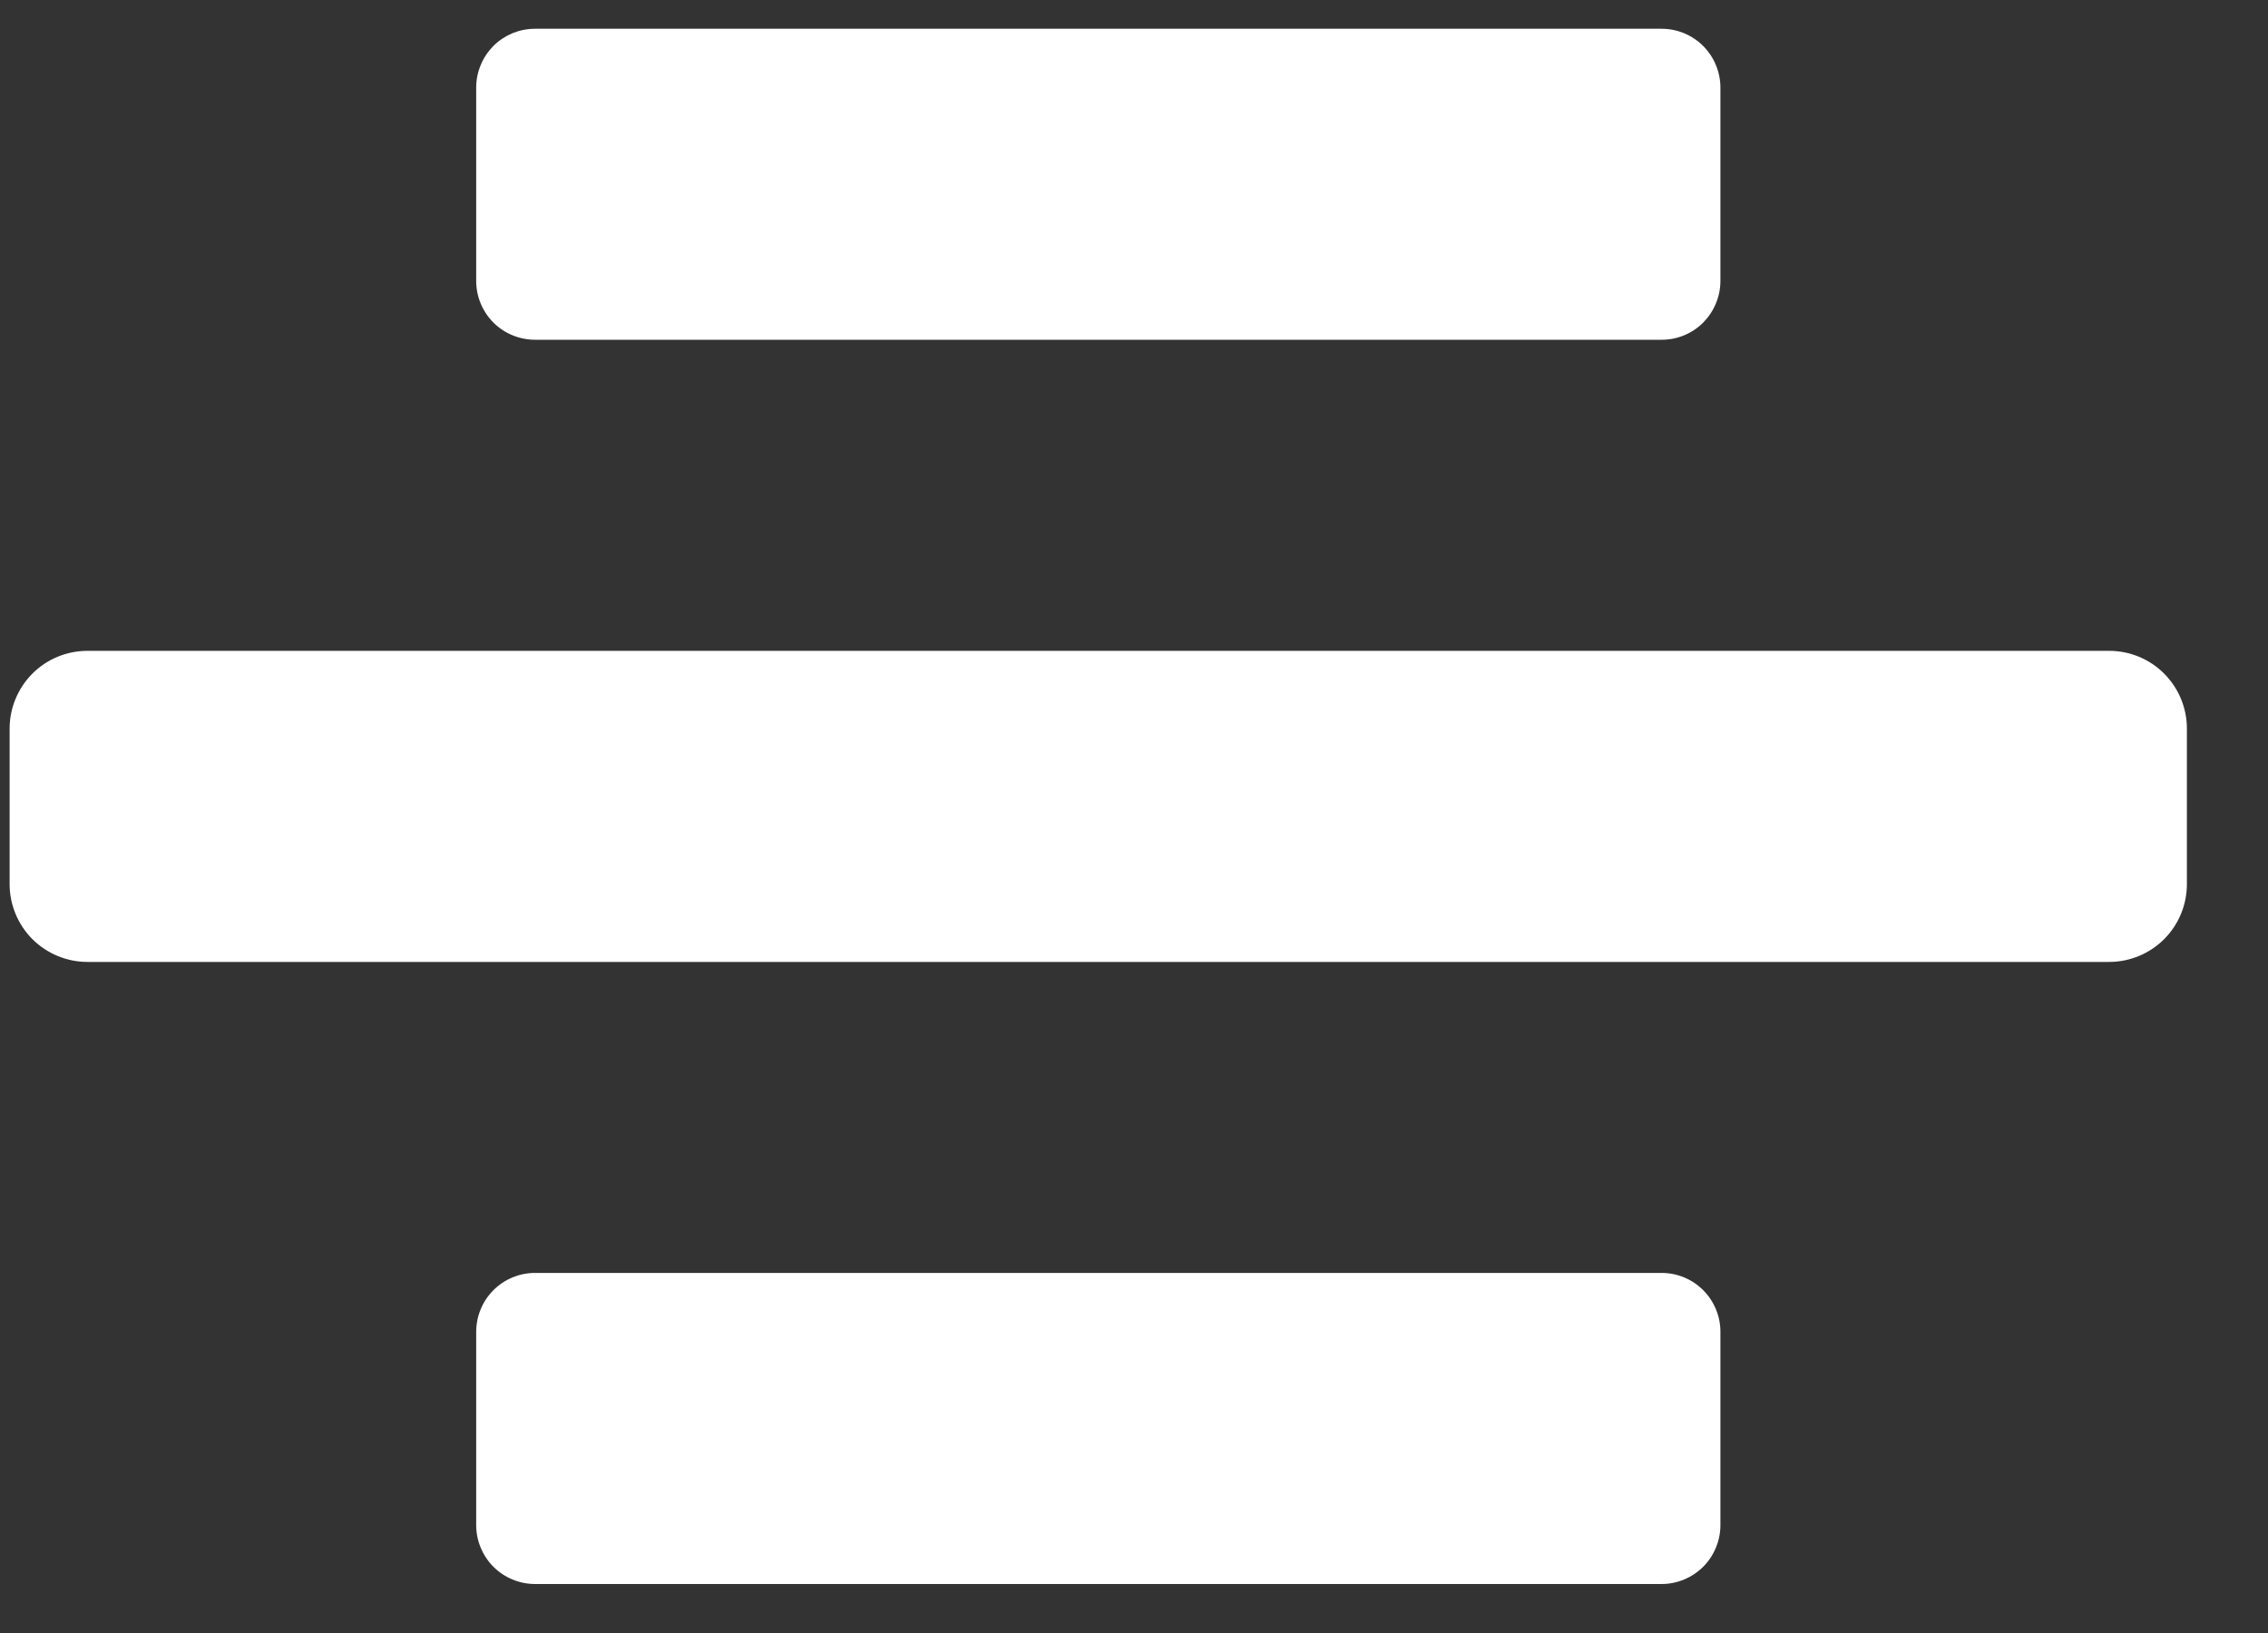<svg width="25" height="18" viewBox="0 0 25 18" fill="none" xmlns="http://www.w3.org/2000/svg">
<rect x="0" y="0" width="25" height="18" fill="#333333" stroke="none"/>
<path d="M23.249 7.174H0.964C0.736 7.174 0.518 7.264 0.357 7.425C0.197 7.586 0.106 7.804 0.106 8.031L0.106 9.745C0.106 9.973 0.197 10.191 0.357 10.352C0.518 10.512 0.736 10.603 0.964 10.603H23.249C23.477 10.603 23.695 10.512 23.855 10.352C24.016 10.191 24.106 9.973 24.106 9.745V8.031C24.106 7.804 24.016 7.586 23.855 7.425C23.695 7.264 23.477 7.174 23.249 7.174ZM5.898 3.745H18.316C18.401 3.745 18.485 3.729 18.564 3.696C18.642 3.664 18.714 3.616 18.774 3.556C18.834 3.495 18.882 3.424 18.914 3.345C18.947 3.267 18.964 3.182 18.964 3.097V0.965C18.964 0.88 18.947 0.795 18.914 0.717C18.882 0.638 18.834 0.567 18.774 0.507C18.714 0.446 18.642 0.399 18.564 0.366C18.485 0.334 18.401 0.317 18.316 0.317H5.898C5.812 0.317 5.728 0.334 5.649 0.366C5.571 0.399 5.499 0.446 5.439 0.506C5.379 0.567 5.331 0.638 5.299 0.717C5.266 0.795 5.249 0.879 5.249 0.965V3.097C5.249 3.269 5.318 3.434 5.439 3.556C5.561 3.677 5.726 3.745 5.898 3.745ZM18.316 17.46C18.401 17.46 18.485 17.443 18.564 17.41C18.642 17.378 18.714 17.33 18.774 17.27C18.834 17.21 18.882 17.138 18.914 17.06C18.947 16.981 18.964 16.897 18.964 16.811V14.679C18.964 14.507 18.895 14.342 18.774 14.221C18.652 14.099 18.488 14.031 18.316 14.031H5.898C5.812 14.031 5.728 14.048 5.649 14.08C5.571 14.113 5.499 14.161 5.439 14.221C5.379 14.281 5.331 14.352 5.299 14.431C5.266 14.509 5.249 14.594 5.249 14.679V16.811C5.249 16.897 5.266 16.981 5.299 17.06C5.331 17.138 5.379 17.21 5.439 17.27C5.499 17.33 5.571 17.378 5.649 17.41C5.728 17.443 5.812 17.46 5.898 17.46H18.316Z" fill="white"/>
</svg>
